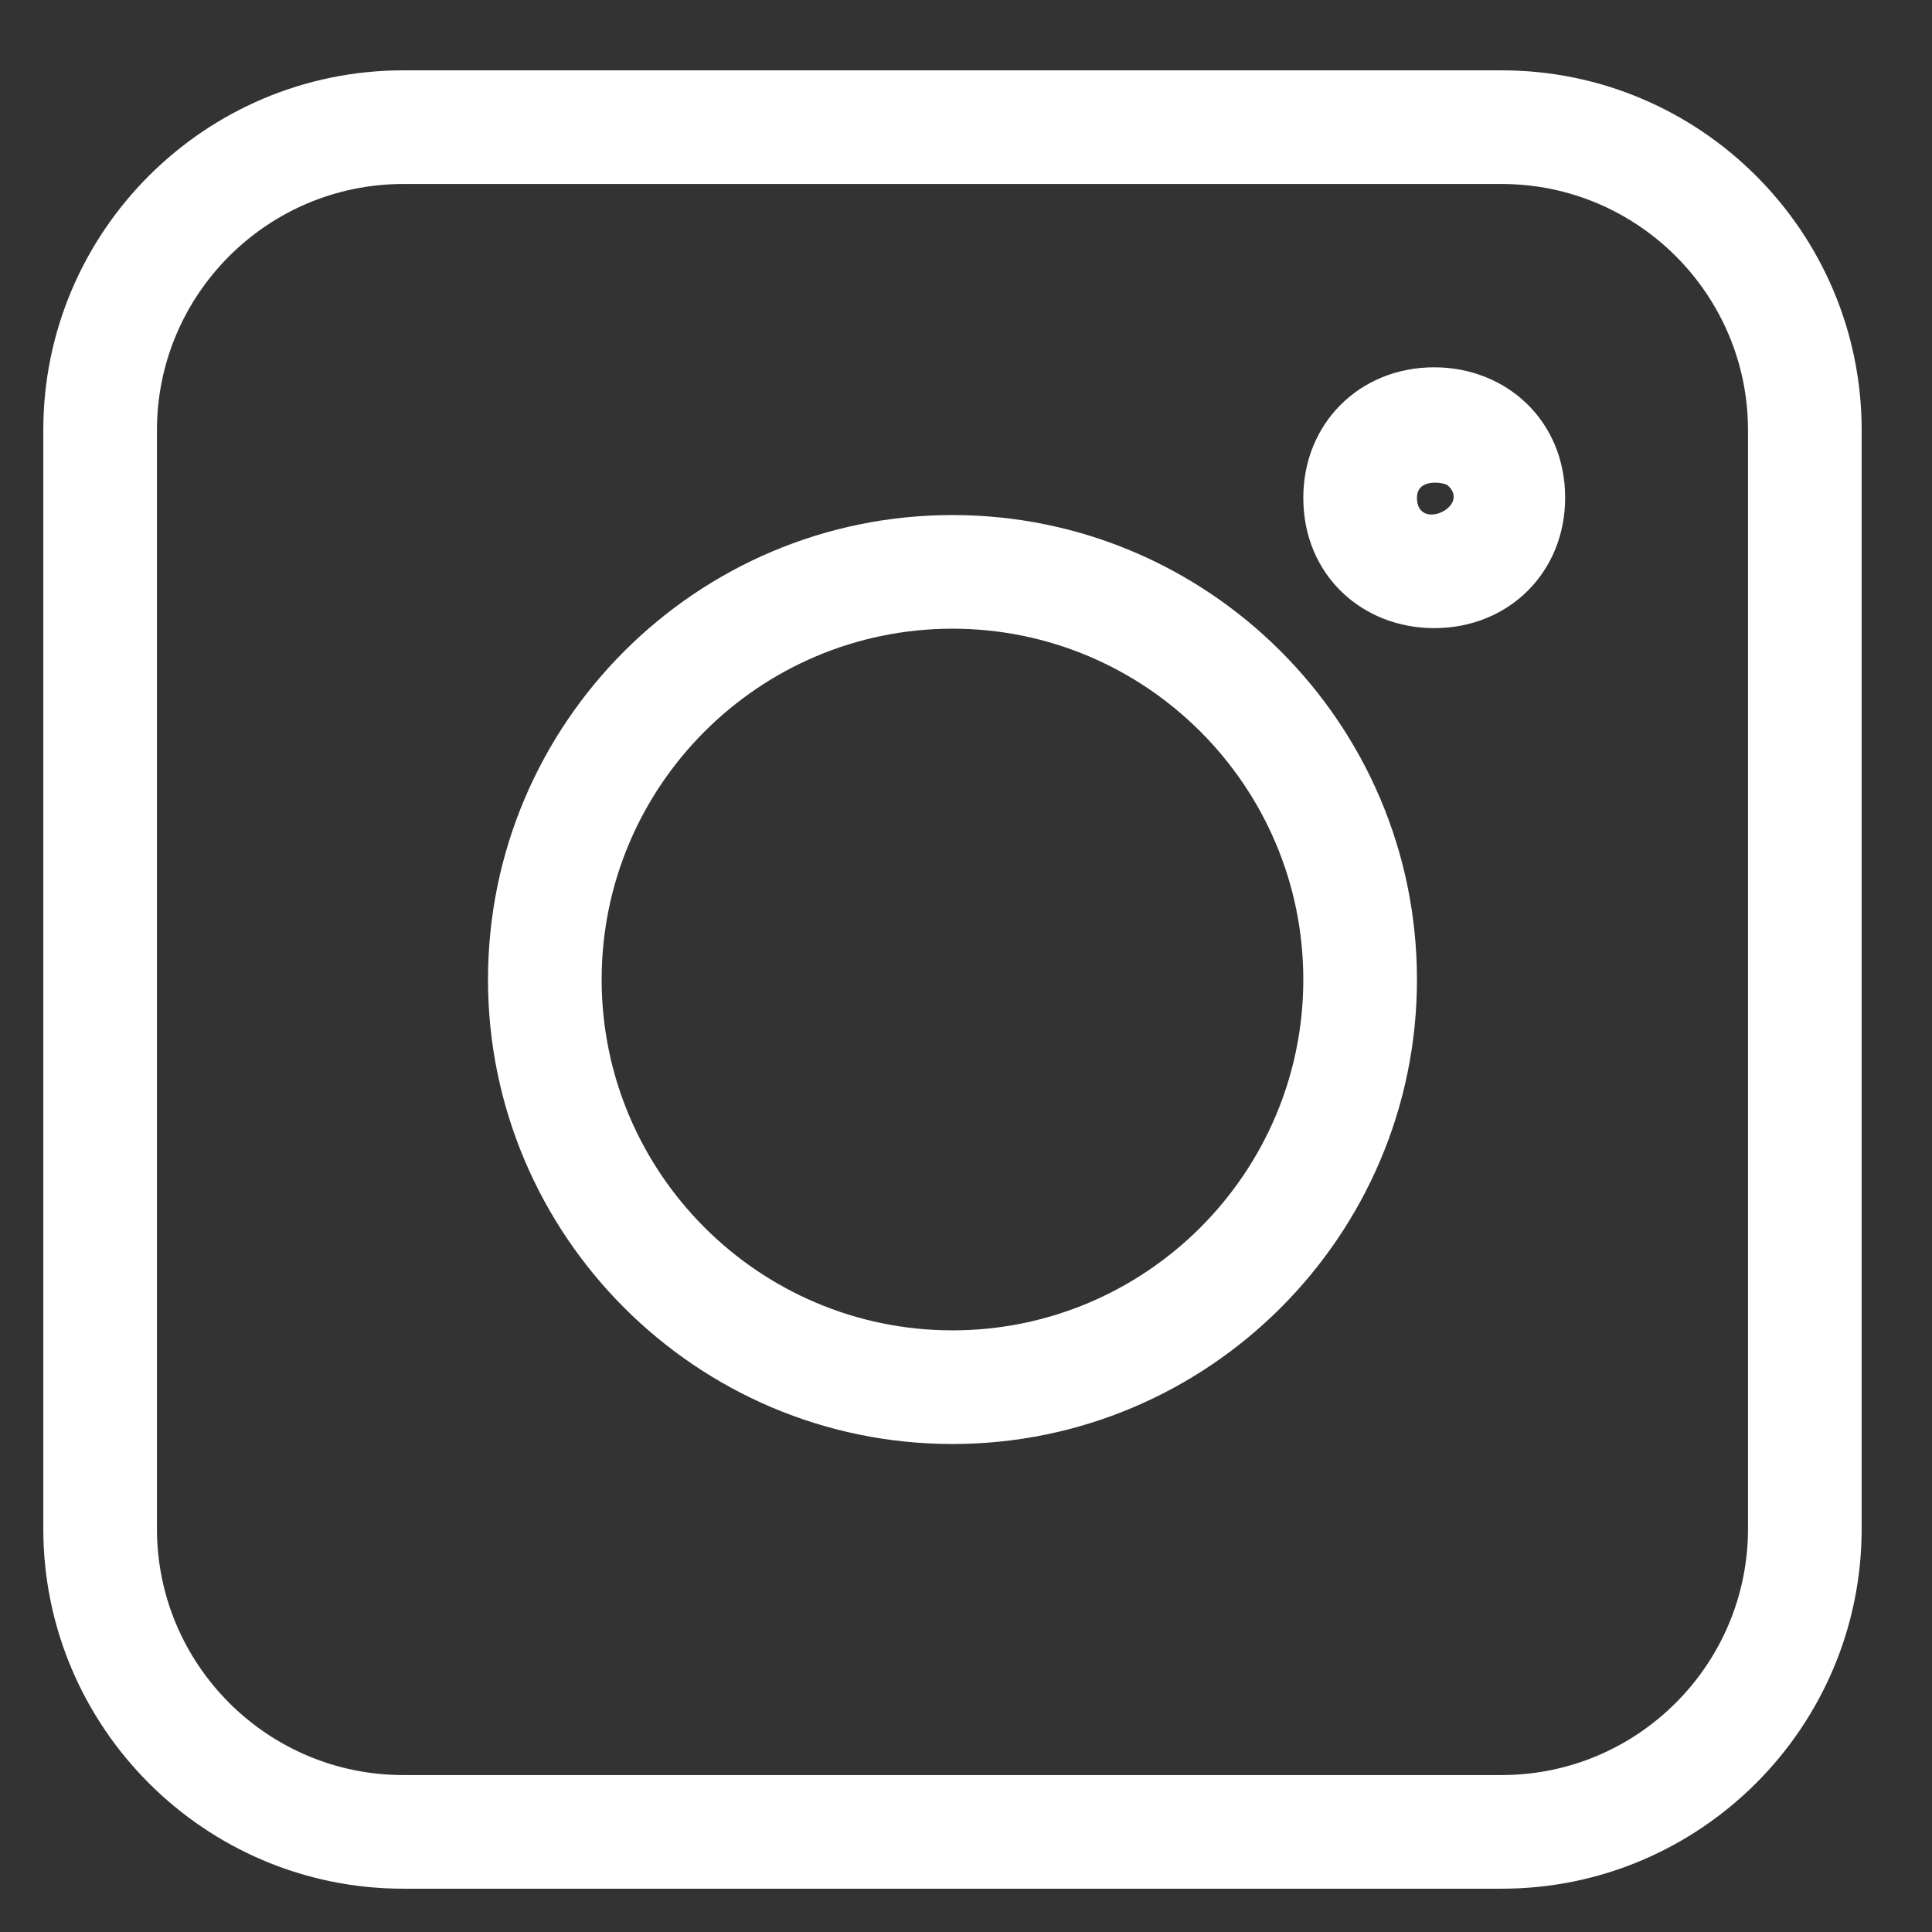 <svg width="17" height="17" viewBox="0 0 17 17" fill="none" xmlns="http://www.w3.org/2000/svg">
<rect x="0" y="0" width="17" height="17" fill="#333333" stroke="none"/>
<g clip-path="url(#clip0)">
<path d="M3.548 16.619H13.214C14.96 16.619 16.381 15.198 16.381 13.452V3.785C16.381 2.039 14.96 0.619 13.214 0.619H3.548C1.802 0.619 0.381 2.039 0.381 3.785V13.452C0.381 15.198 1.802 16.619 3.548 16.619ZM1.381 3.785C1.381 2.591 2.353 1.619 3.548 1.619H13.214C14.409 1.619 15.381 2.591 15.381 3.785V13.452C15.381 14.647 14.409 15.619 13.214 15.619H3.548C2.353 15.619 1.381 14.647 1.381 13.452V3.785Z" fill="white"/>
<path d="M8.381 12.706C10.634 12.706 12.468 10.872 12.468 8.619C12.468 6.366 10.634 4.532 8.381 4.532C6.128 4.532 4.294 6.366 4.294 8.619C4.294 10.872 6.128 12.706 8.381 12.706ZM8.381 5.532C10.083 5.532 11.468 6.917 11.468 8.619C11.468 10.321 10.083 11.706 8.381 11.706C6.679 11.706 5.294 10.321 5.294 8.619C5.294 6.917 6.679 5.532 8.381 5.532Z" fill="white"/>
<path d="M12.62 5.527C13.277 5.527 13.772 5.034 13.772 4.38C13.772 3.698 13.251 3.232 12.62 3.232C11.963 3.232 11.468 3.726 11.468 4.38C11.468 5.06 11.986 5.527 12.62 5.527ZM12.738 4.27C12.948 4.456 12.468 4.682 12.468 4.38C12.468 4.2 12.712 4.247 12.738 4.27Z" fill="white"/>
</g>
<defs>
<clipPath id="clip0">
<rect width="16" height="16" fill="white" transform="translate(0.381 0.619)"/>
</clipPath>
</defs>
</svg>
